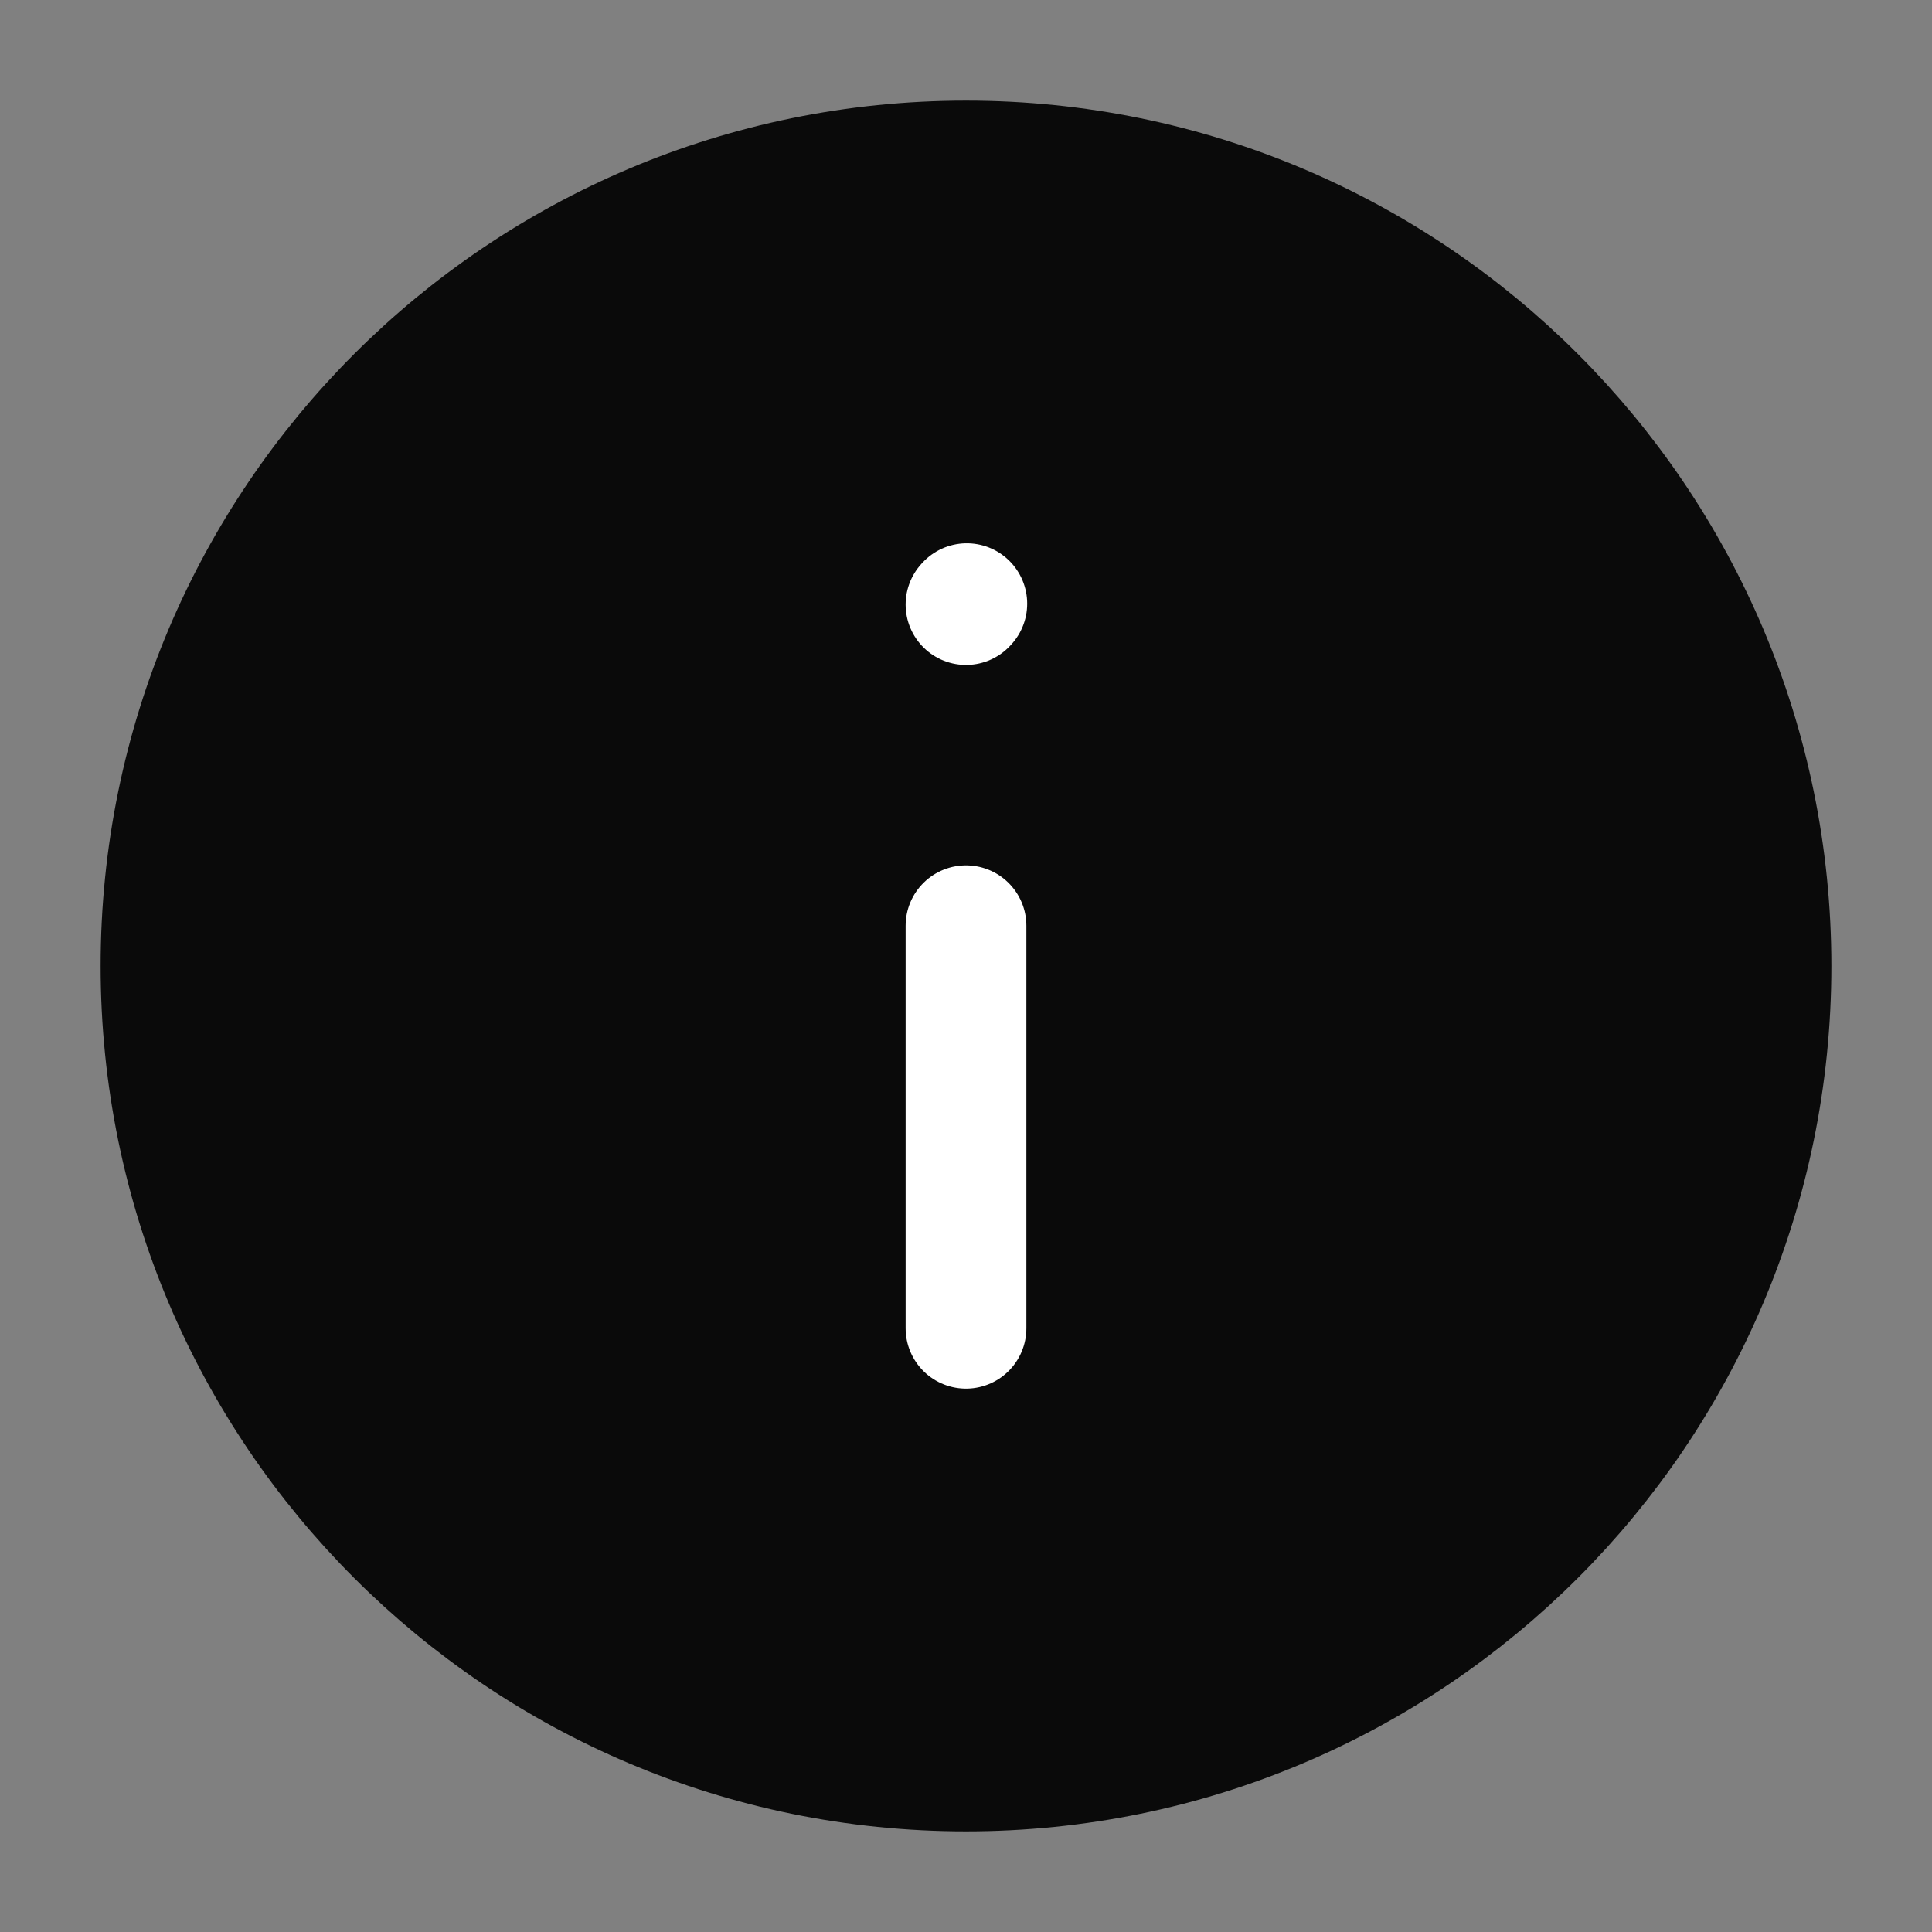 <svg width="24" height="24" viewBox="0 0 24 24" fill="none" xmlns="http://www.w3.org/2000/svg">
<rect x="0" y="0" width="24" height="24" fill="#808080" stroke="none"/>
<path d="M22 12C22 17.523 17.523 22 12 22C6.477 22 2 17.523 2 12C2 6.477 6.477 2 12 2C17.523 2 22 6.477 22 12Z" fill="#0A0A0A" stroke="#0A0A0A" stroke-width="1.5" stroke-linecap="round" stroke-linejoin="round"/>
<path d="M12 11.5V16.5M12 7.51L12.01 7.499" stroke="white" stroke-width="1.5" stroke-linecap="round" stroke-linejoin="round"/>
</svg>

